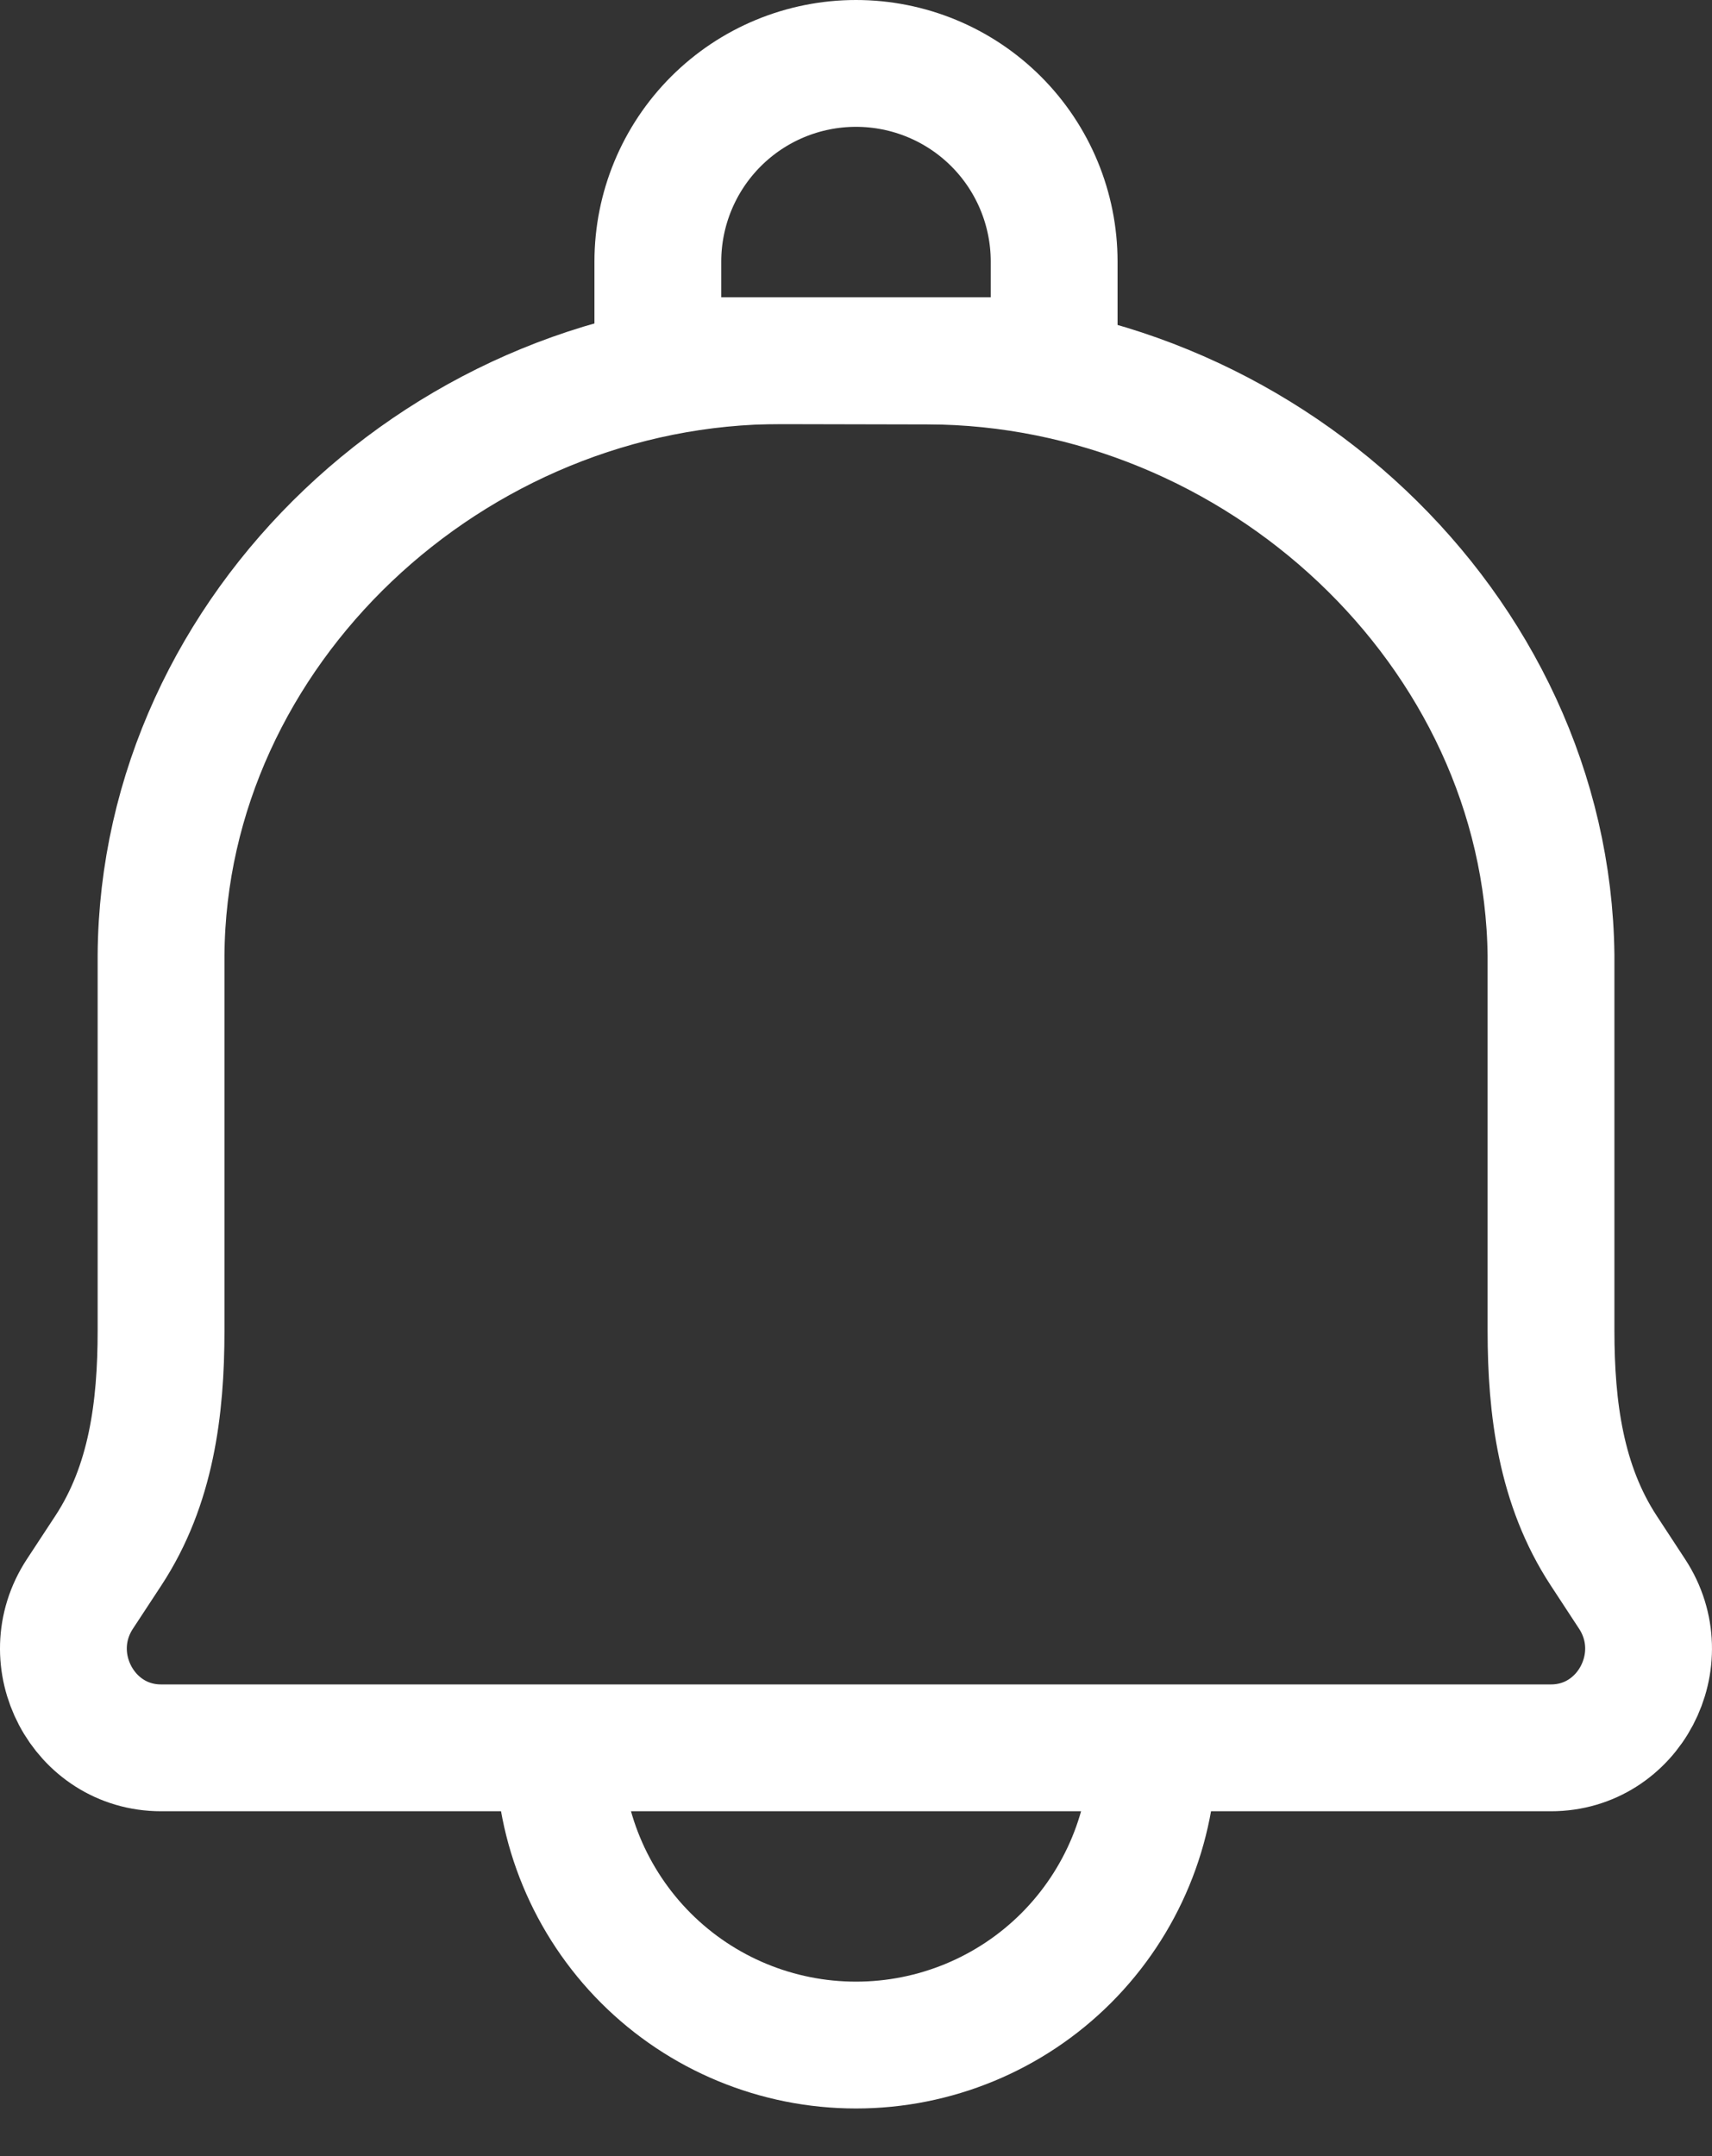 <svg width="27" height="34" viewBox="0 0 27 34" fill="none" xmlns="http://www.w3.org/2000/svg">
<rect x="0" y="0" width="27" height="34" fill="#333333" stroke="none"/>
<g id="Group">
<path id="Vector" d="M18.188 27.562C18.188 28.805 17.694 29.997 16.815 30.877C15.936 31.756 14.743 32.249 13.5 32.249C12.257 32.249 11.065 31.756 10.186 30.877C9.307 29.997 8.813 28.805 8.813 27.562M14.627 5.692L12.336 5.687C7.111 5.675 2.576 9.92 2.54 15.062V20.984C2.54 22.218 2.383 23.423 1.71 24.45L1.261 25.134C0.579 26.171 1.313 27.562 2.54 27.562H24.461C25.688 27.562 26.42 26.171 25.739 25.134L25.291 24.45C24.619 23.423 24.461 22.217 24.461 20.982V15.064C24.399 9.92 19.852 5.705 14.627 5.692V5.692Z" stroke="white" stroke-width="2" stroke-linecap="round" stroke-linejoin="round"/>
<path id="Vector_2" d="M13.5 1C14.329 1 15.124 1.329 15.71 1.915C16.296 2.501 16.625 3.296 16.625 4.125V5.687H10.375V4.125C10.375 3.296 10.705 2.501 11.291 1.915C11.877 1.329 12.671 1 13.5 1Z" stroke="white" stroke-width="2" stroke-linecap="round" stroke-linejoin="round"/>
</g>
</svg>
